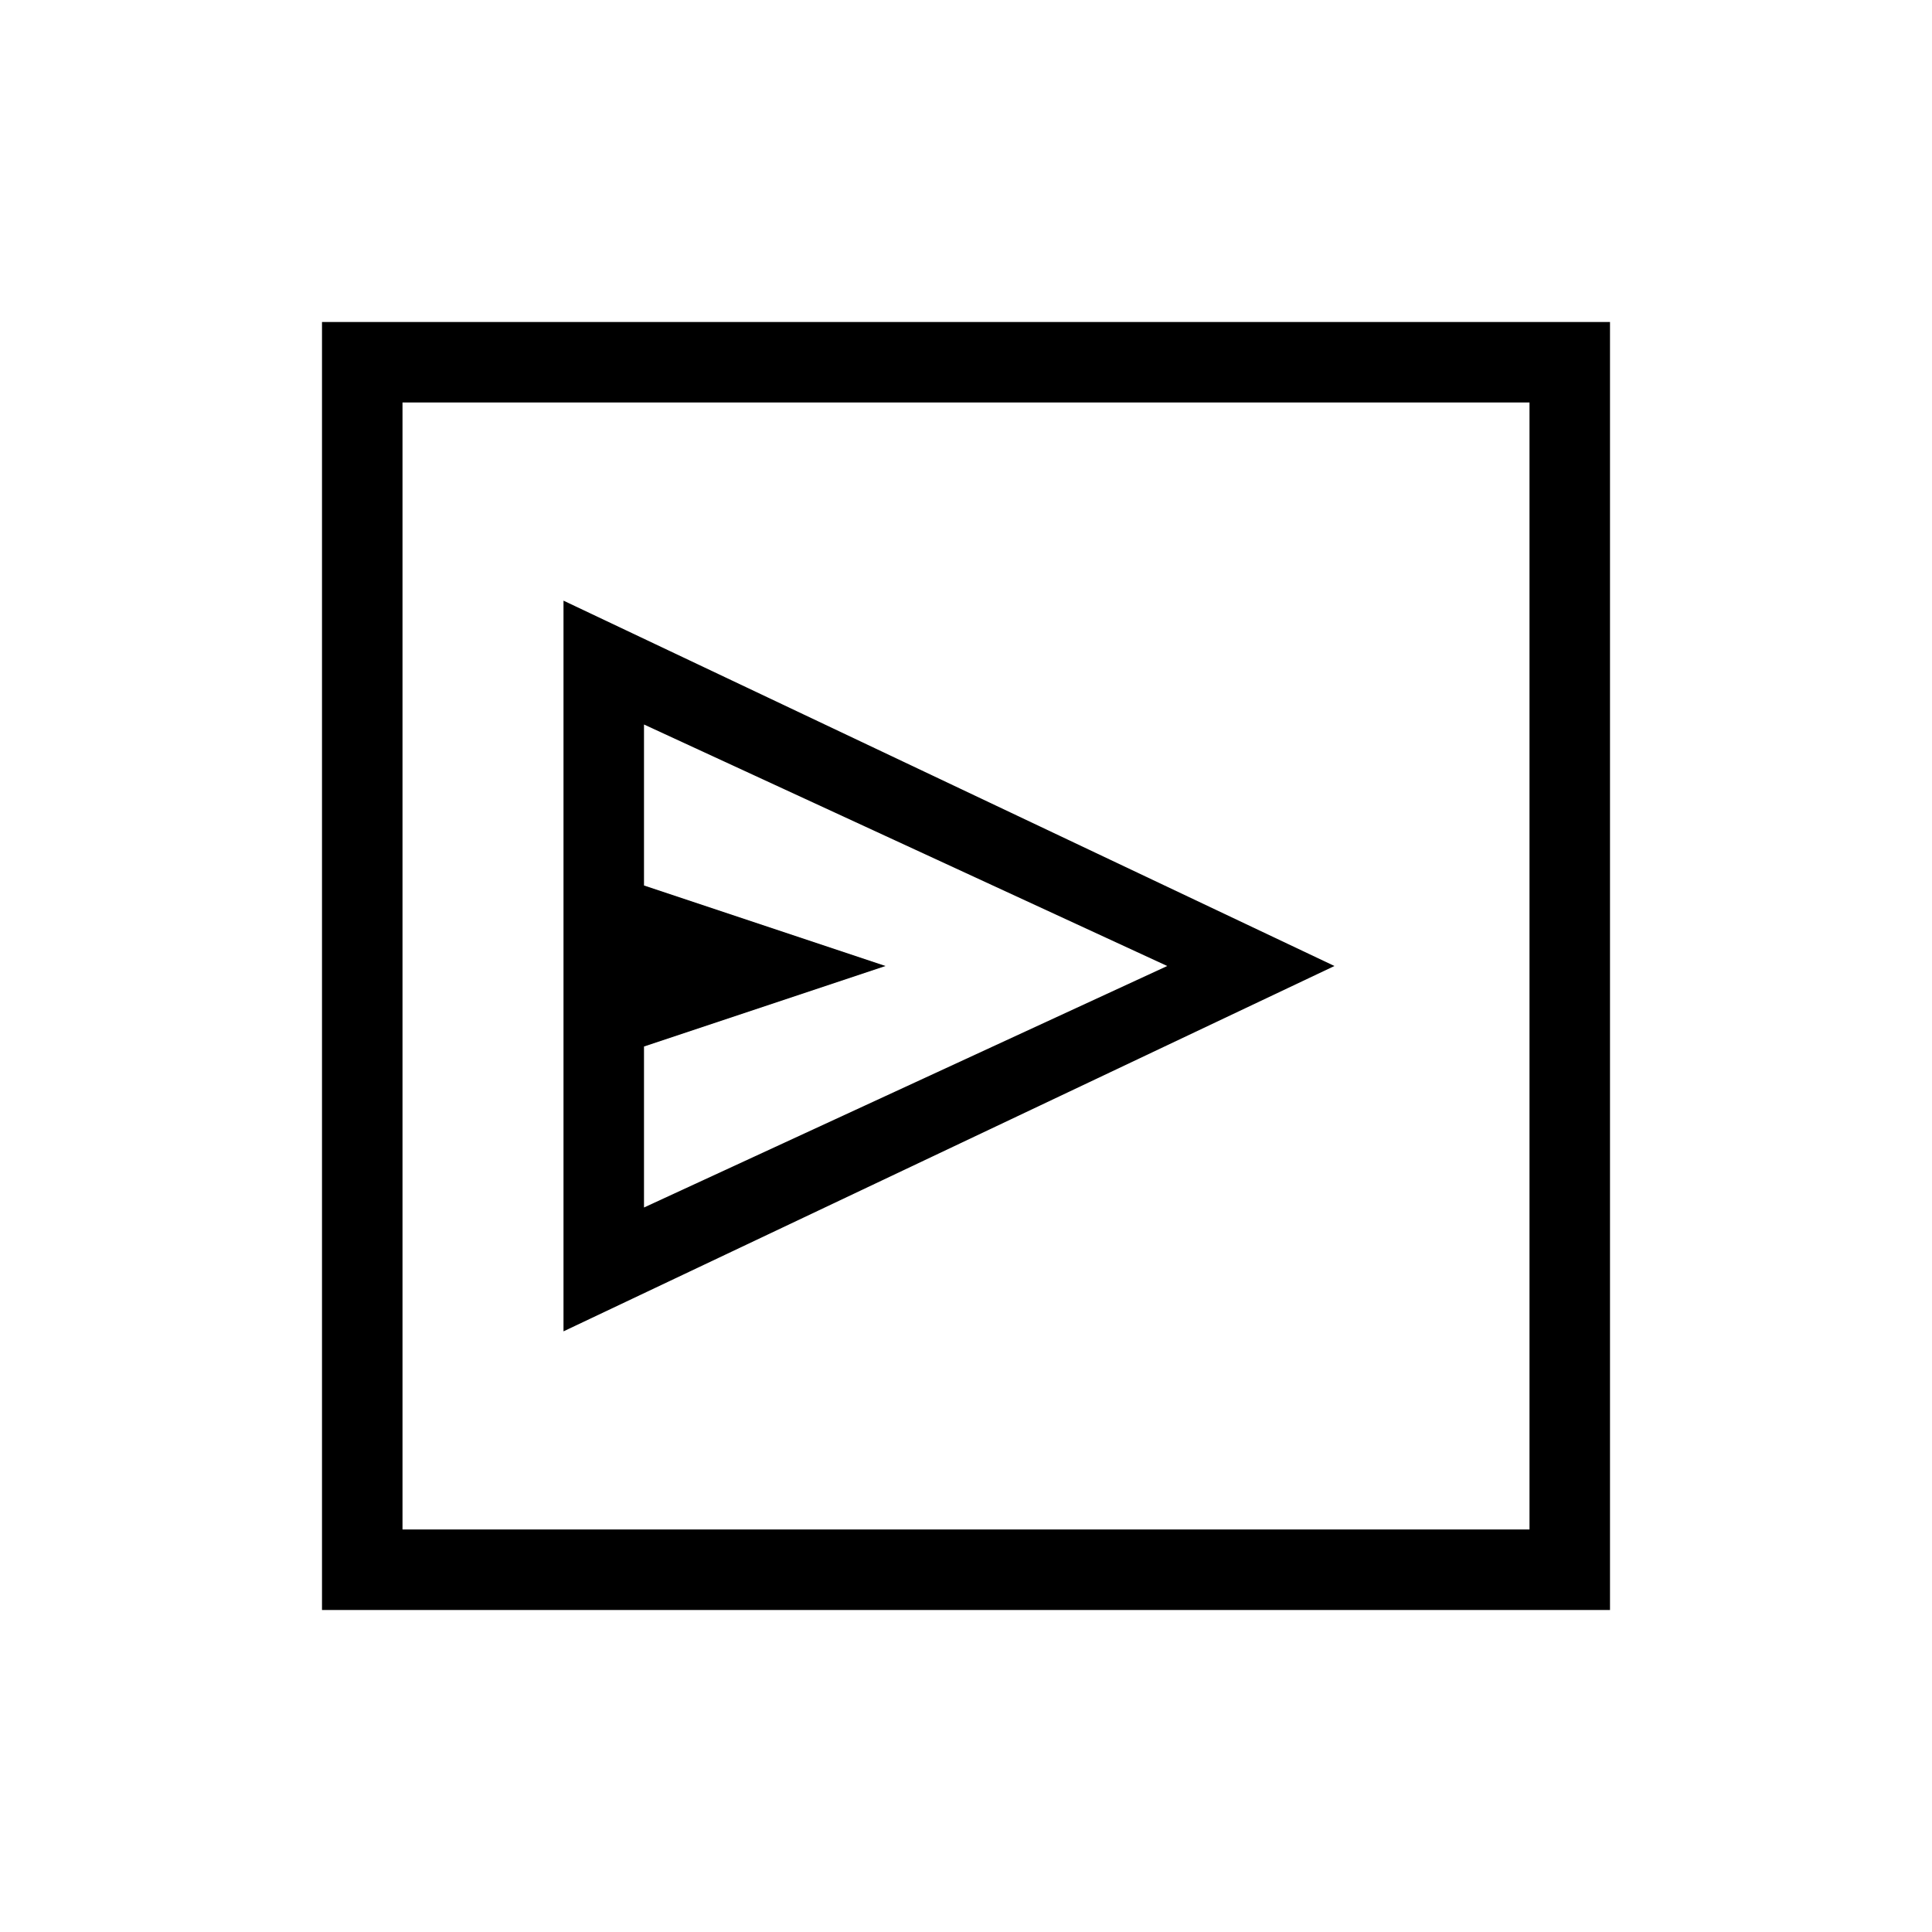 <svg xmlns="http://www.w3.org/2000/svg" height="24" viewBox="0 -960 960 960" width="24"><path d="M280-298.46 663.08-480 280-661.54V-298.46ZM320-360v-80l120-40-120-40v-80l260 120-260 120ZM160-160v-640h640v640H160Zm40-40h560v-560H200v560Zm0 0v-560 560Z"/></svg>